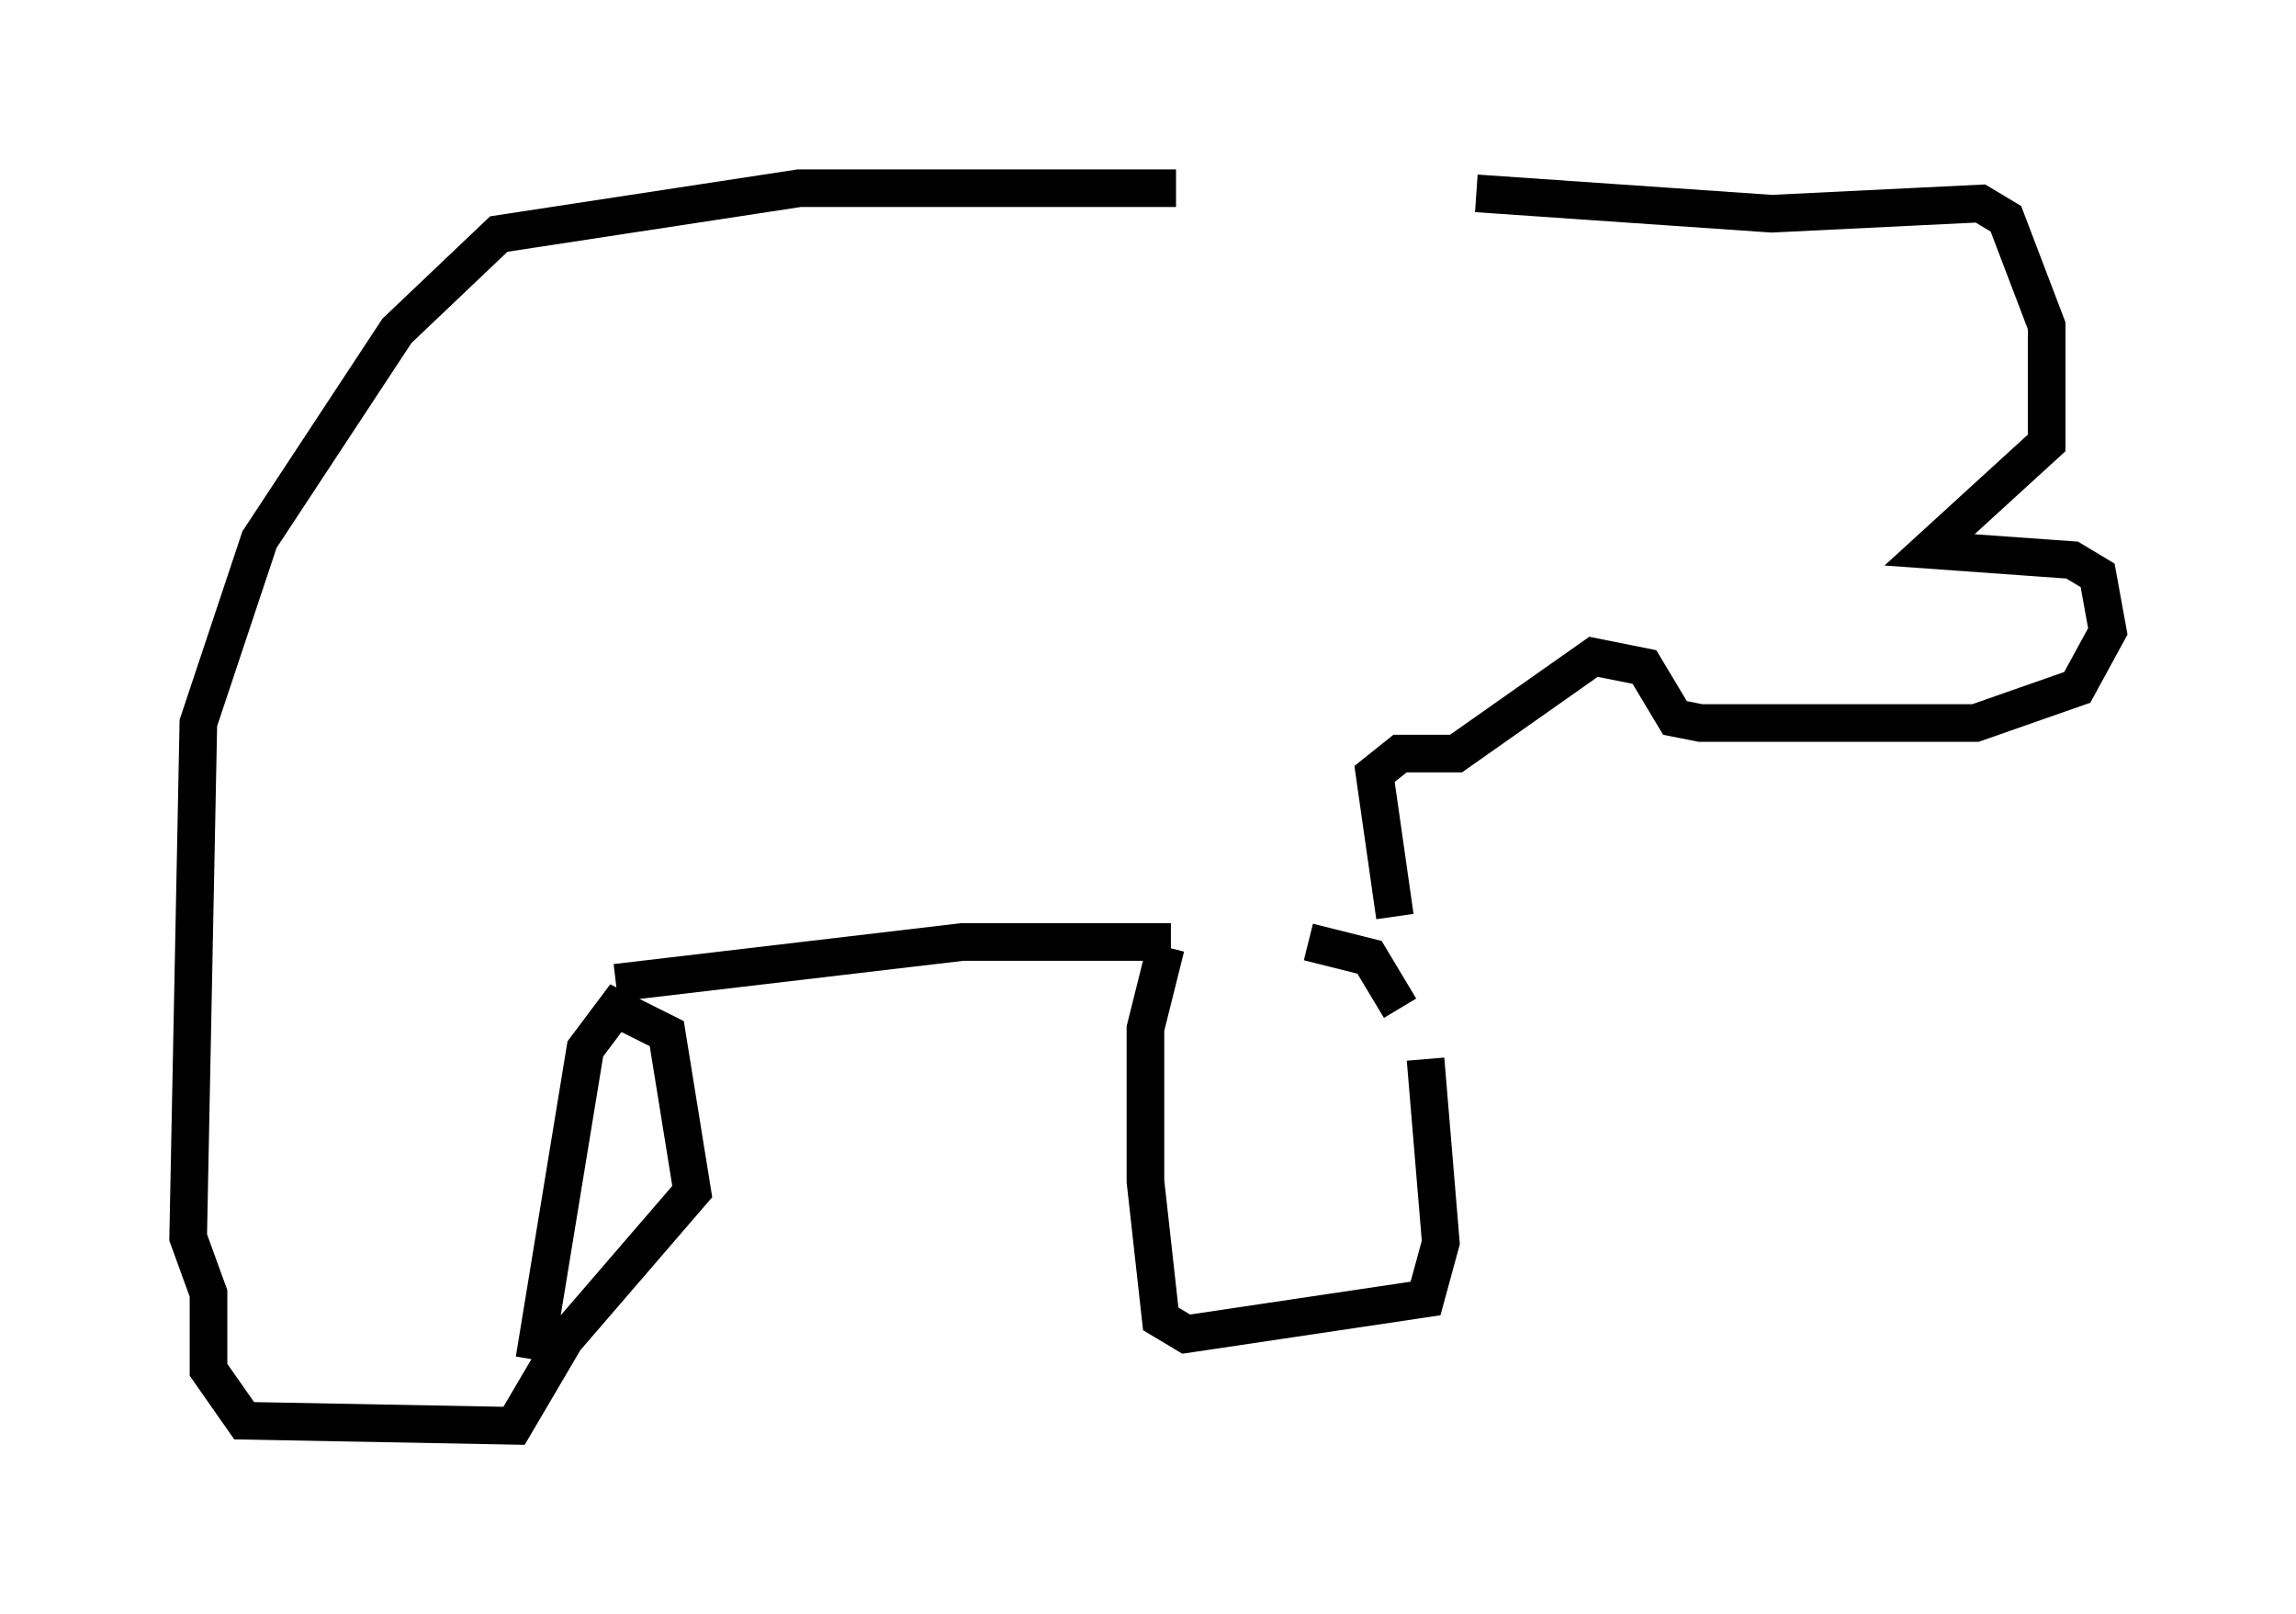 <?xml version="1.0" encoding="utf-8" ?>
<svg baseProfile="full" height="42.882" version="1.1" width="61.014" xmlns="http://www.w3.org/2000/svg" xmlns:ev="http://www.w3.org/2001/xml-events" xmlns:xlink="http://www.w3.org/1999/xlink"><defs /><rect fill="white" height="42.882" width="61.014" x="0" y="0" /><path d="M38.694, 5.677 m-7.442, -0.677 l-10.013, 0.0 -7.984, 1.218 l-2.706, 2.571 -3.654, 5.548 l-1.624, 4.871 -0.271, 13.667 l0.541, 1.488 0.0, 2.03 l0.947, 1.353 7.172, 0.135 l1.353, -2.3 3.383, -3.924 l-0.677, -4.195 -1.353, -0.677 l-0.812, 1.083 -1.353, 8.254 m16.779, -10.961 l-0.541, 2.165 0.0, 4.059 l0.406, 3.654 0.677, 0.406 l6.36, -0.947 0.406, -1.488 l-0.406, -4.871 m-0.677, -1.353 l-0.812, -1.353 -1.624, -0.406 m-3.654, 0.0 l-5.548, 0.0 -9.202, 1.083 m20.703, -1.759 l-0.541, -3.789 0.677, -0.541 l1.488, 0.0 3.654, -2.571 l1.353, 0.271 0.812, 1.353 l0.677, 0.135 7.307, 0.0 l2.706, -0.947 0.812, -1.488 l-0.271, -1.488 -0.677, -0.406 l-3.789, -0.271 3.112, -2.842 l0.0, -3.112 -1.083, -2.842 l-0.677, -0.406 -5.548, 0.271 l-7.848, -0.541 " fill="none" stroke="black" stroke-width="1" /></svg>